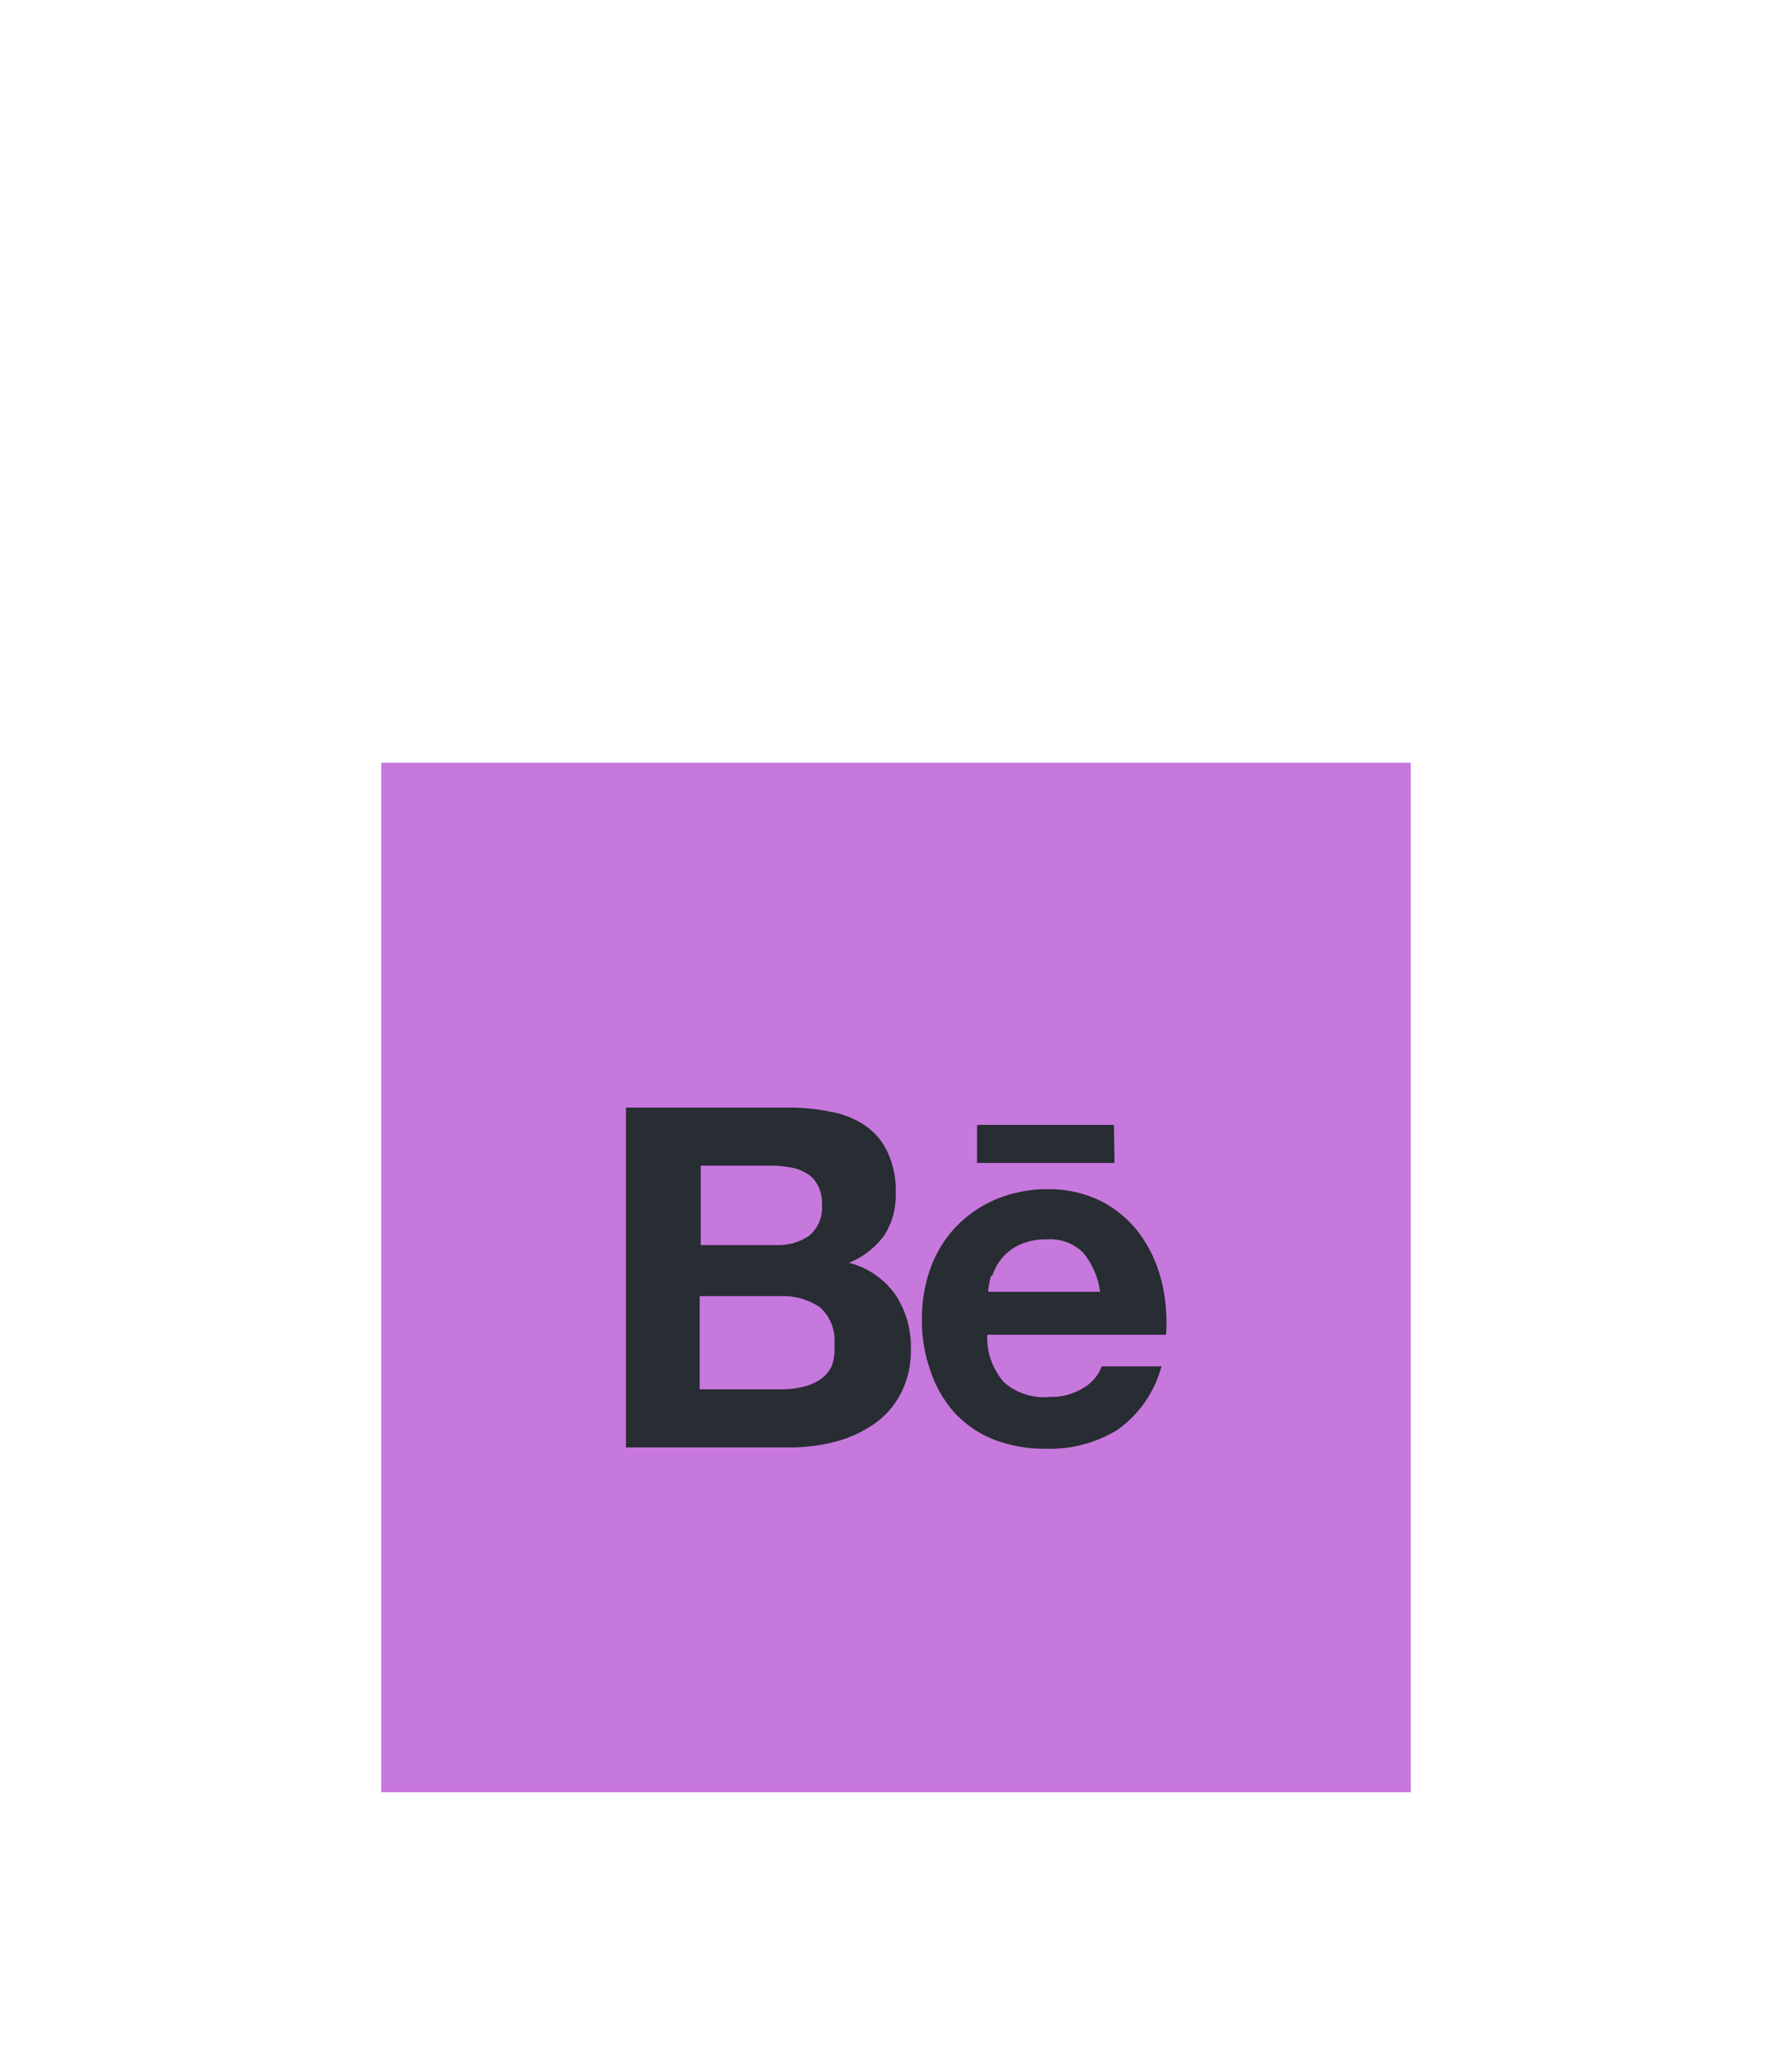 <svg viewBox="0 0 94 108" fill="none" xmlns="http://www.w3.org/2000/svg">
<g clip-path="url(#clip0_2_343)" filter="url(#filter0_d_2_343)">
<g clip-path="url(#clip1_2_343)">
<rect x="20.5" y="34.5" width="53" height="53" fill="#C778DD" stroke="#C778DD"/>
<path d="M58.432 52.996H51.25V54.993H58.461L58.432 52.996ZM56.917 66.737C56.372 67.099 55.728 67.282 55.075 67.262C54.642 67.307 54.205 67.262 53.791 67.13C53.377 66.999 52.994 66.783 52.667 66.497C52.062 65.811 51.747 64.917 51.788 64.003H61.167C61.234 63.052 61.153 62.096 60.926 61.17C60.706 60.289 60.322 59.457 59.792 58.719C59.26 58.003 58.572 57.417 57.781 57.005C56.9 56.571 55.929 56.352 54.947 56.367C54.024 56.361 53.109 56.539 52.256 56.892C51.474 57.221 50.767 57.703 50.173 58.308C49.582 58.926 49.124 59.659 48.828 60.462C48.51 61.328 48.351 62.245 48.36 63.167C48.345 64.103 48.499 65.034 48.813 65.916C49.08 66.714 49.504 67.451 50.06 68.083C50.635 68.704 51.342 69.188 52.128 69.5C53.005 69.834 53.938 69.998 54.877 69.982C56.193 70.023 57.493 69.678 58.617 68.99C59.751 68.184 60.568 67.006 60.926 65.661H57.795C57.627 66.106 57.319 66.484 56.917 66.737ZM52.057 60.901C52.168 60.548 52.351 60.221 52.595 59.943C52.839 59.665 53.138 59.441 53.474 59.286C53.919 59.086 54.403 58.989 54.891 59.002C55.243 58.972 55.598 59.019 55.93 59.139C56.263 59.258 56.565 59.449 56.818 59.697C57.299 60.286 57.608 60.997 57.71 61.751H51.831C51.854 61.463 51.906 61.178 51.987 60.901H52.057ZM44.563 60.221C45.284 59.921 45.911 59.431 46.377 58.804C46.805 58.138 47.017 57.357 46.986 56.566C47.014 55.844 46.873 55.127 46.575 54.469C46.325 53.9 45.923 53.41 45.413 53.053C44.873 52.681 44.26 52.43 43.614 52.316C42.85 52.156 42.071 52.08 41.291 52.089H32.833V69.911H41.475C42.264 69.911 43.049 69.811 43.812 69.613C44.536 69.426 45.221 69.115 45.838 68.692C46.436 68.278 46.922 67.724 47.255 67.078C47.623 66.355 47.803 65.551 47.779 64.74C47.806 63.735 47.524 62.746 46.972 61.907C46.377 61.062 45.496 60.463 44.492 60.221H44.563ZM36.758 55.135H40.427C40.764 55.135 41.1 55.163 41.432 55.22C41.738 55.265 42.032 55.371 42.297 55.532C42.552 55.676 42.759 55.893 42.892 56.155C43.056 56.469 43.134 56.821 43.118 57.175C43.145 57.48 43.098 57.787 42.982 58.07C42.867 58.353 42.685 58.605 42.453 58.804C41.946 59.153 41.339 59.327 40.724 59.3H36.758V55.135ZM43.614 65.675C43.469 65.964 43.248 66.208 42.977 66.383C42.694 66.559 42.382 66.684 42.056 66.752C41.693 66.833 41.322 66.871 40.951 66.865H36.701V61.977H40.951C41.68 61.946 42.4 62.149 43.005 62.558C43.278 62.803 43.49 63.109 43.623 63.452C43.755 63.794 43.806 64.162 43.77 64.528C43.808 64.917 43.755 65.31 43.614 65.675Z" fill="#282C33"/>
</g>
</g>
<defs>
<filter id="filter0_d_2_343" x="-20" y="0" width="134" height="134" filterUnits="userSpaceOnUse" color-interpolation-filters="sRGB">
<feFlood flood-opacity="0" result="BackgroundImageFix"/>
<feColorMatrix in="SourceAlpha" type="matrix" values="0 0 0 0 0 0 0 0 0 0 0 0 0 0 0 0 0 0 127 0" result="hardAlpha"/>
<feOffset dy="6"/>
<feGaussianBlur stdDeviation="20"/>
<feComposite in2="hardAlpha" operator="out"/>
<feColorMatrix type="matrix" values="0 0 0 0 0.439 0 0 0 0 0.565 0 0 0 0 0.69 0 0 0 0.2 0"/>
<feBlend mode="normal" in2="BackgroundImageFix" result="effect1_dropShadow_2_343"/>
<feBlend mode="normal" in="SourceGraphic" in2="effect1_dropShadow_2_343" result="shape"/>
</filter>
<clipPath id="clip0_2_343">
<rect width="54" height="54" fill="white" transform="translate(20 34)"/>
</clipPath>
<clipPath id="clip1_2_343">
<rect width="54" height="54" fill="white" transform="translate(20 34)"/>
</clipPath>
</defs>
</svg>
